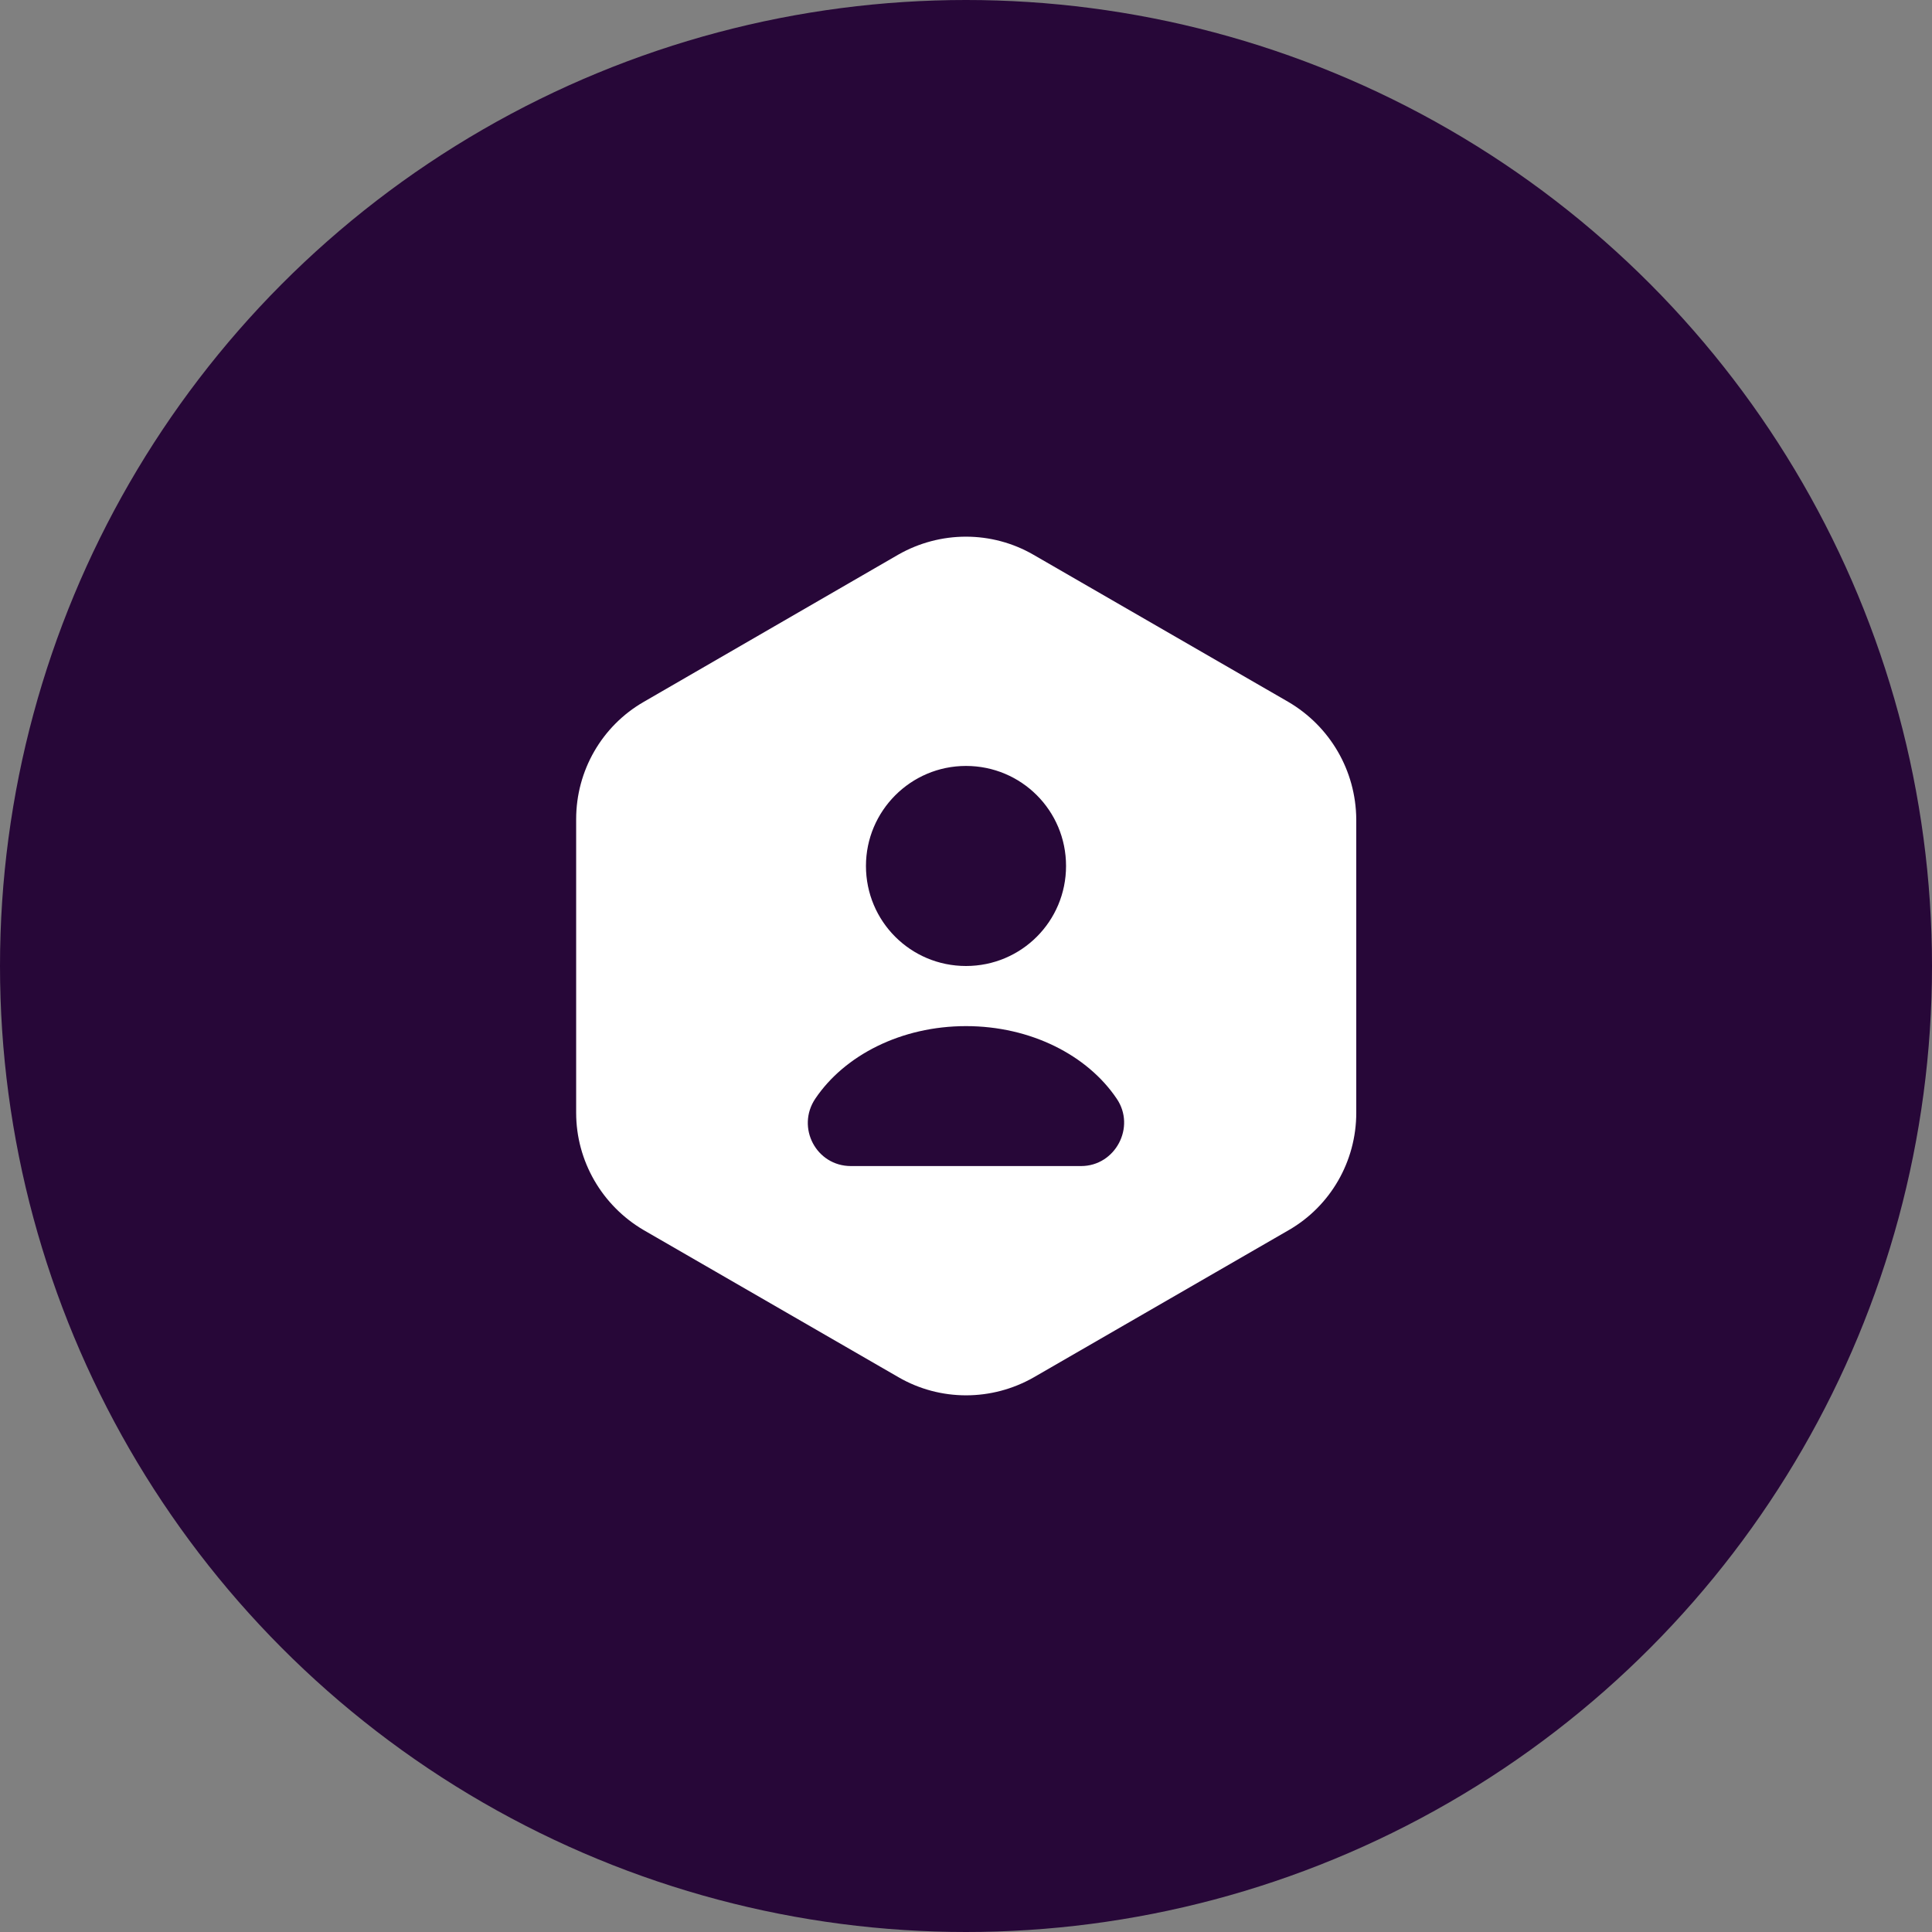 <svg width="60" height="60" viewBox="0 0 60 60" fill="none" xmlns="http://www.w3.org/2000/svg">
<rect x="0" y="0" width="60" height="60" fill="#808080" stroke="none"/>
<circle cx="30" cy="30" r="30" fill="#270738"/>
<path d="M40.013 21.8L32.093 17.227C30.8 16.48 29.2 16.48 27.893 17.227L19.987 21.8C18.693 22.547 17.893 23.933 17.893 25.44V34.56C17.893 36.053 18.693 37.44 19.987 38.2L27.907 42.773C29.2 43.52 30.8 43.52 32.107 42.773L40.027 38.2C41.32 37.453 42.12 36.067 42.12 34.56V25.44C42.107 23.933 41.307 22.56 40.013 21.8ZM30 23.787C31.72 23.787 33.107 25.173 33.107 26.893C33.107 28.613 31.72 30 30 30C28.28 30 26.893 28.613 26.893 26.893C26.893 25.187 28.28 23.787 30 23.787ZM33.573 36.213H26.427C25.347 36.213 24.72 35.013 25.32 34.12C26.227 32.773 27.987 31.867 30 31.867C32.013 31.867 33.773 32.773 34.68 34.12C35.28 35 34.64 36.213 33.573 36.213Z" fill="white"/>
</svg>
